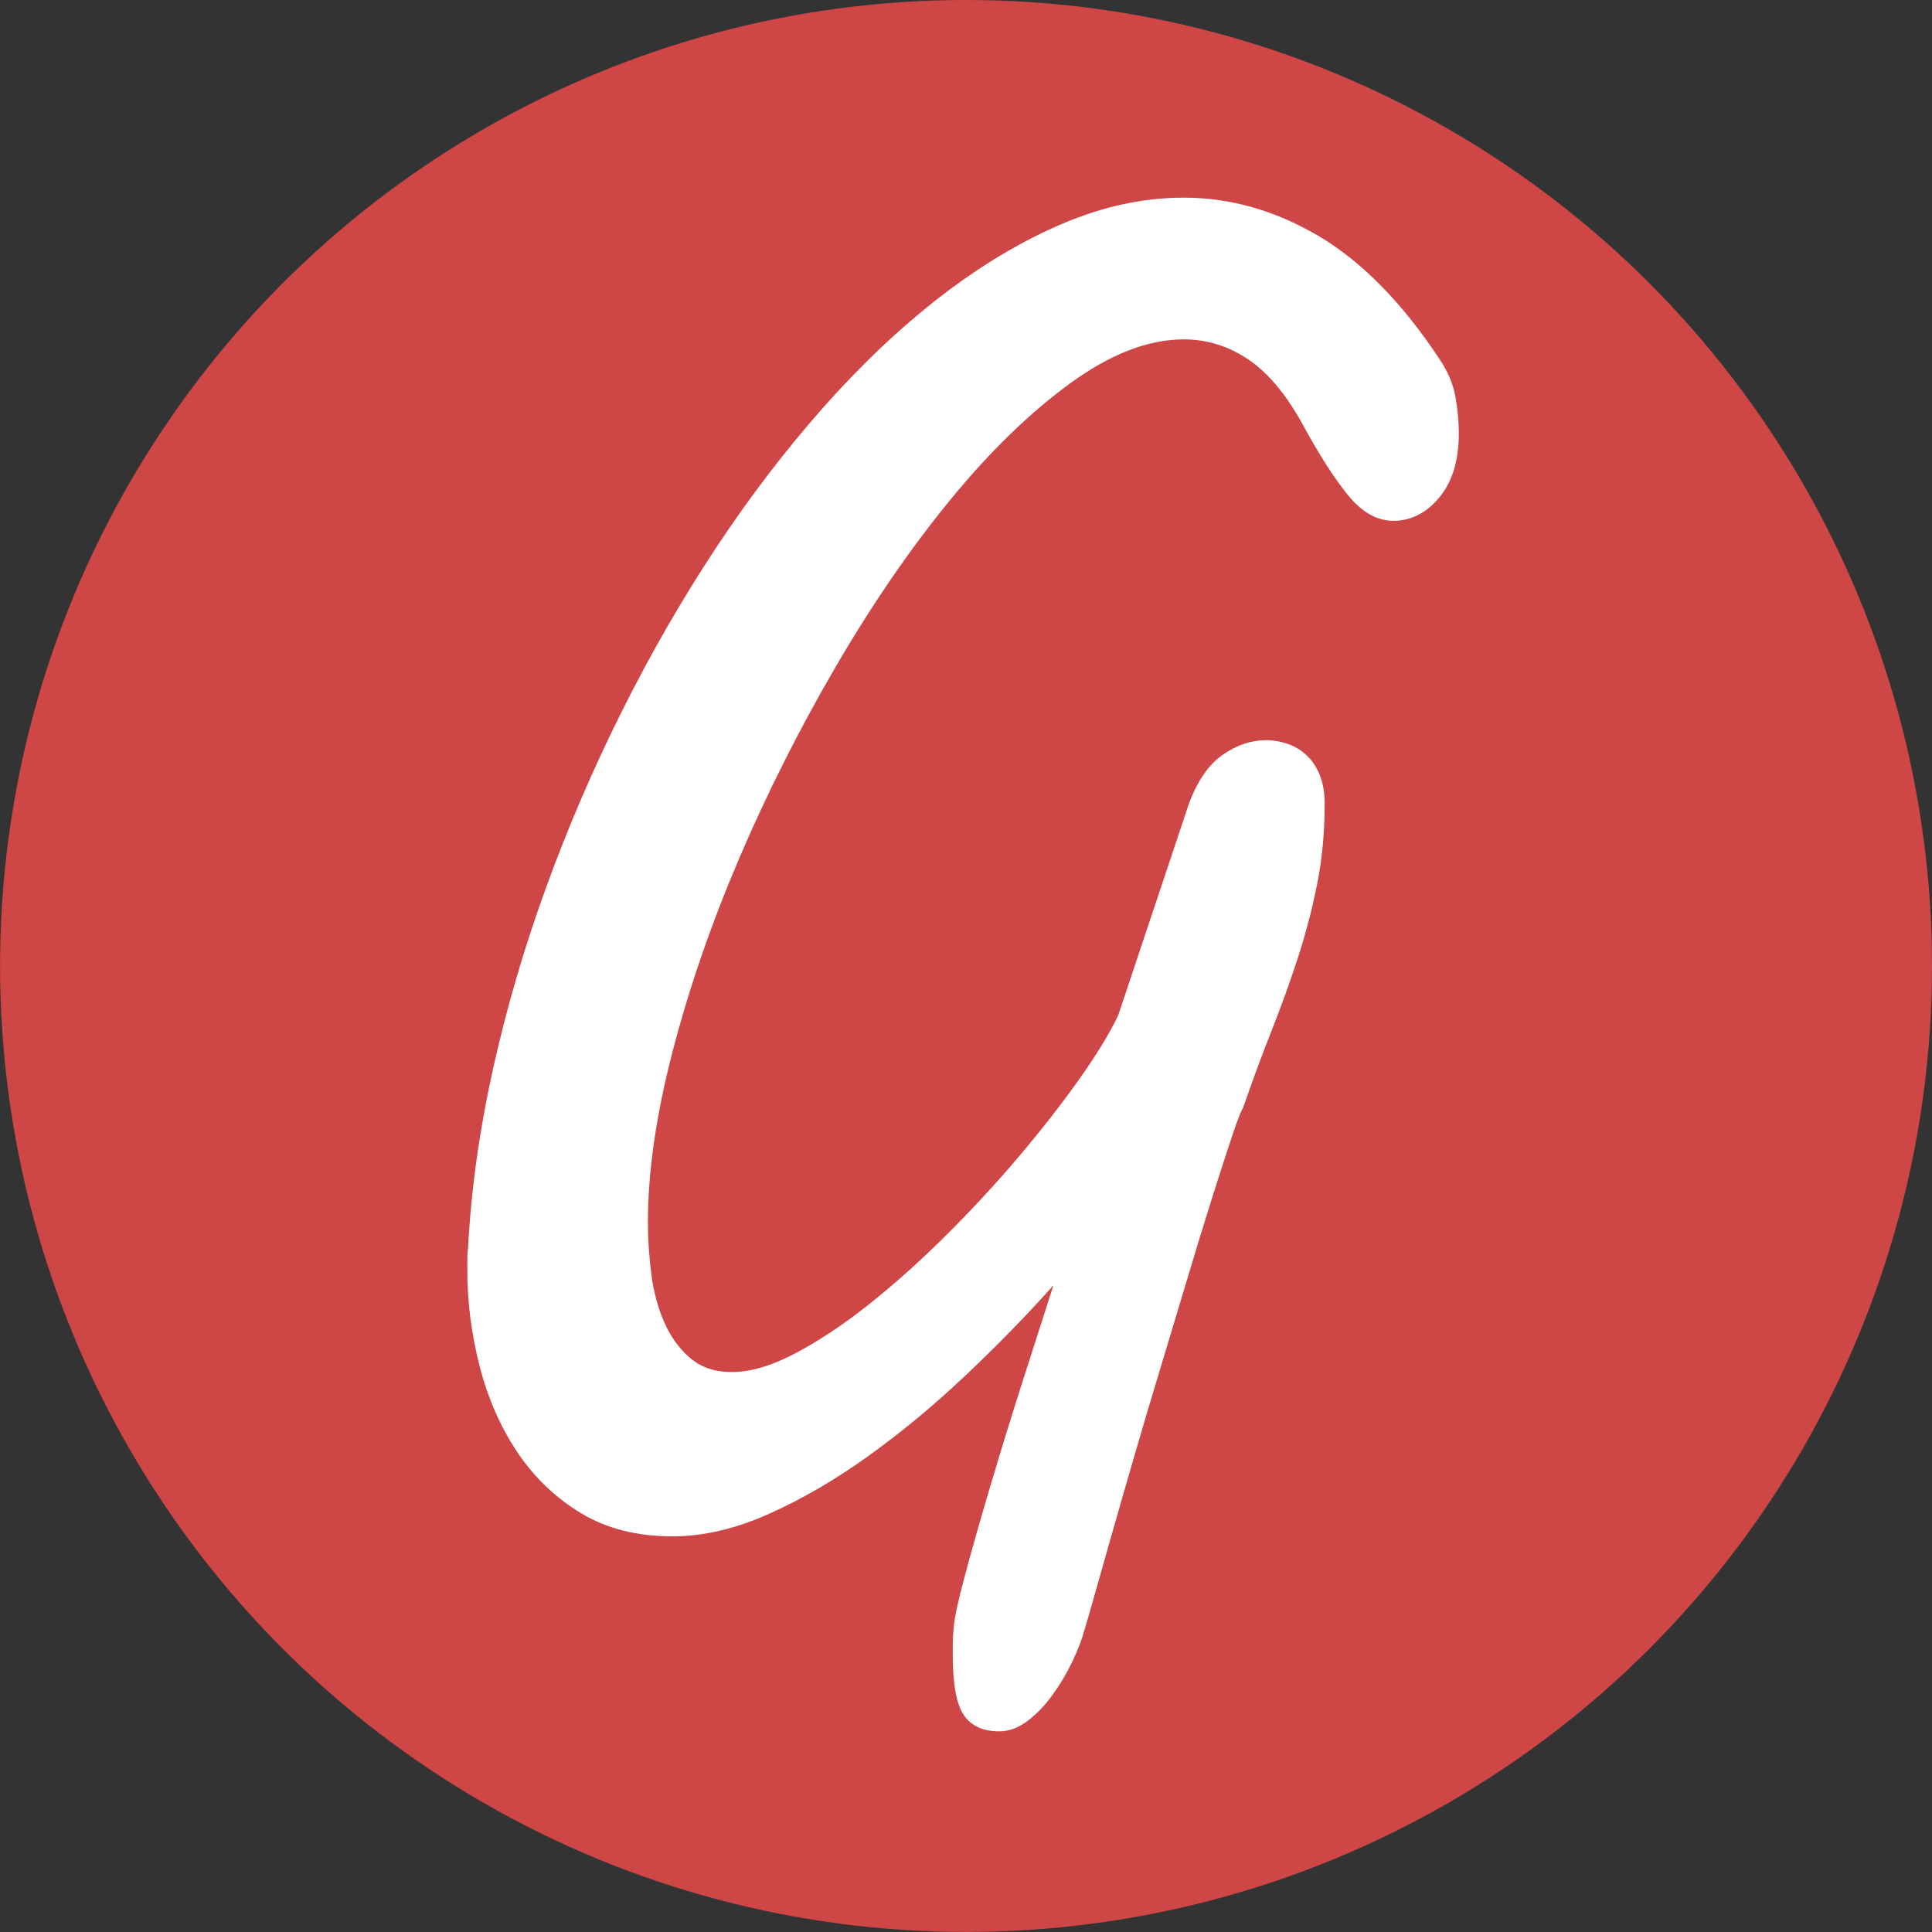 <?xml version="1.0" encoding="UTF-8" standalone="no"?>
<svg
   xmlns:dc="http://purl.org/dc/elements/1.1/"
   xmlns:cc="http://creativecommons.org/ns#"
   xmlns:rdf="http://www.w3.org/1999/02/22-rdf-syntax-ns#"
   xmlns:svg="http://www.w3.org/2000/svg"
   xmlns="http://www.w3.org/2000/svg"
   version="1.1"
   id="svg12905"
   viewBox="0 0 31.215 31.215"
   height="8.81mm"
   width="8.81mm">
  <rect x="0" y="0" width="31.215" height="31.215" fill="#333333" stroke="none"/>
  <defs
     id="defs12907" />
  <g
     transform="translate(-61.535,-76.755)"
     id="layer1">
    <g
       id="g12874"
       transform="translate(-289.774,-440.581)">
      <circle
         style="color:#000000;clip-rule:nonzero;display:inline;overflow:visible;visibility:visible;opacity:1;isolation:auto;mix-blend-mode:normal;color-interpolation:sRGB;color-interpolation-filters:linearRGB;solid-color:#000000;solid-opacity:1;fill:#cf4647;fill-opacity:1;fill-rule:evenodd;stroke:none;stroke-width:1px;stroke-linecap:butt;stroke-linejoin:miter;stroke-miterlimit:4;stroke-dasharray:none;stroke-dashoffset:0;stroke-opacity:1;color-rendering:auto;image-rendering:auto;shape-rendering:auto;text-rendering:auto;enable-background:accumulate"
         id="circle12820"
         cx="366.917"
         cy="532.943"
         r="15.607" />
      <g
         style="fill:#ffffff"
         transform="matrix(0.187,0,0,0.187,341.375,520.436)"
         id="g12822">
        <g
           style="fill:#ffffff"
           id="g12824">
          <path
             style="fill:#ffffff;stroke:none;stroke-miterlimit:10"
             stroke-miterlimit="10"
             d="m 160.533,79.118 c -0.176,0.26 -0.494,1.079 -0.955,2.456 -0.461,1.379 -1.021,3.107 -1.68,5.188 -0.658,2.079 -1.373,4.405 -2.14,6.979 -0.769,2.573 -1.559,5.199 -2.371,7.877 -0.812,2.68 -1.591,5.304 -2.337,7.878 -0.748,2.573 -1.416,4.899 -2.008,6.98 -0.593,2.078 -1.086,3.821 -1.482,5.226 -0.395,1.403 -0.637,2.234 -0.724,2.496 -0.22,0.831 -0.571,1.754 -1.053,2.769 -0.484,1.013 -1.054,1.976 -1.712,2.886 -0.659,0.909 -1.382,1.663 -2.173,2.262 -0.791,0.597 -1.603,0.896 -2.436,0.896 -1.406,0 -2.426,-0.468 -3.062,-1.403 -0.638,-0.937 -0.955,-2.651 -0.955,-5.147 0,-0.365 0,-0.729 0,-1.093 0,-0.364 0.021,-0.754 0.066,-1.169 0.043,-0.832 0.373,-2.394 0.988,-4.681 0.614,-2.288 1.35,-4.874 2.206,-7.76 0.856,-2.886 1.778,-5.875 2.766,-8.969 0.988,-3.094 1.876,-5.862 2.667,-8.308 -2.328,2.602 -4.851,5.188 -7.572,7.761 -2.723,2.574 -5.51,4.888 -8.363,6.941 -2.854,2.056 -5.729,3.732 -8.626,5.031 -2.897,1.298 -5.686,1.95 -8.363,1.95 -3.073,0 -5.718,-0.677 -7.935,-2.028 -2.217,-1.353 -4.049,-3.12 -5.498,-5.304 -1.449,-2.184 -2.525,-4.653 -3.227,-7.409 -0.703,-2.756 -1.054,-5.511 -1.054,-8.267 0,-0.362 0,-0.702 0,-1.015 0,-0.311 0.021,-0.623 0.066,-0.935 0.263,-4.992 0.976,-10.113 2.14,-15.365 1.163,-5.252 2.688,-10.478 4.577,-15.677 1.887,-5.198 4.071,-10.282 6.552,-15.248 2.479,-4.965 5.179,-9.658 8.099,-14.078 2.919,-4.418 6.025,-8.487 9.317,-12.206 3.292,-3.717 6.672,-6.915 10.141,-9.593 3.467,-2.677 6.968,-4.77 10.502,-6.278 3.533,-1.507 7.035,-2.261 10.502,-2.261 3.994,0 7.858,1.092 11.589,3.275 3.73,2.184 7.22,5.721 10.47,10.607 0.745,1.092 1.218,2.197 1.415,3.314 0.197,1.119 0.296,2.171 0.296,3.159 0,2.339 -0.56,4.187 -1.679,5.538 -1.119,1.353 -2.447,2.028 -3.984,2.028 -1.405,0 -2.71,-0.741 -3.918,-2.223 -1.208,-1.482 -2.558,-3.6 -4.05,-6.356 -1.405,-2.496 -2.953,-4.302 -4.642,-5.42 -1.69,-1.118 -3.523,-1.677 -5.499,-1.677 -3.073,0 -6.354,1.275 -9.844,3.822 -3.49,2.548 -6.947,5.916 -10.371,10.101 -3.425,4.186 -6.706,8.968 -9.845,14.35 -3.138,5.382 -5.916,10.893 -8.33,16.535 -2.415,5.642 -4.335,11.206 -5.761,16.689 -1.427,5.486 -2.14,10.412 -2.14,14.781 0,1.455 0.099,2.951 0.296,4.483 0.198,1.534 0.57,2.926 1.12,4.173 0.548,1.248 1.294,2.275 2.239,3.08 0.944,0.809 2.14,1.209 3.589,1.209 1.624,0 3.468,-0.545 5.531,-1.638 2.062,-1.091 4.203,-2.521 6.42,-4.289 2.216,-1.768 4.444,-3.769 6.684,-6.006 2.239,-2.234 4.323,-4.496 6.255,-6.785 1.931,-2.287 3.644,-4.485 5.136,-6.591 1.492,-2.105 2.611,-3.938 3.358,-5.498 l 6.124,-18.329 c 0.746,-1.975 1.722,-3.378 2.93,-4.211 1.207,-0.831 2.447,-1.248 3.721,-1.248 0.614,0 1.228,0.105 1.843,0.312 0.614,0.208 1.163,0.533 1.646,0.975 0.483,0.442 0.866,1.014 1.152,1.716 0.285,0.702 0.428,1.521 0.428,2.456 0,2.496 -0.22,4.836 -0.658,7.02 -0.439,2.186 -0.999,4.316 -1.679,6.396 -0.681,2.079 -1.438,4.173 -2.271,6.278 -0.833,2.106 -1.645,4.304 -2.434,6.592 z"
             id="path12826" />
        </g>
        <g
           style="fill:#ffffff"
           id="g12828" />
        <g
           style="fill:#ffffff"
           id="g12830" />
        <g
           style="fill:#ffffff"
           id="g12832" />
        <g
           style="fill:#ffffff"
           id="g12834" />
        <g
           style="fill:#ffffff"
           id="g12836" />
        <g
           style="fill:#ffffff"
           id="g12838" />
      </g>
    </g>
  </g>
</svg>
